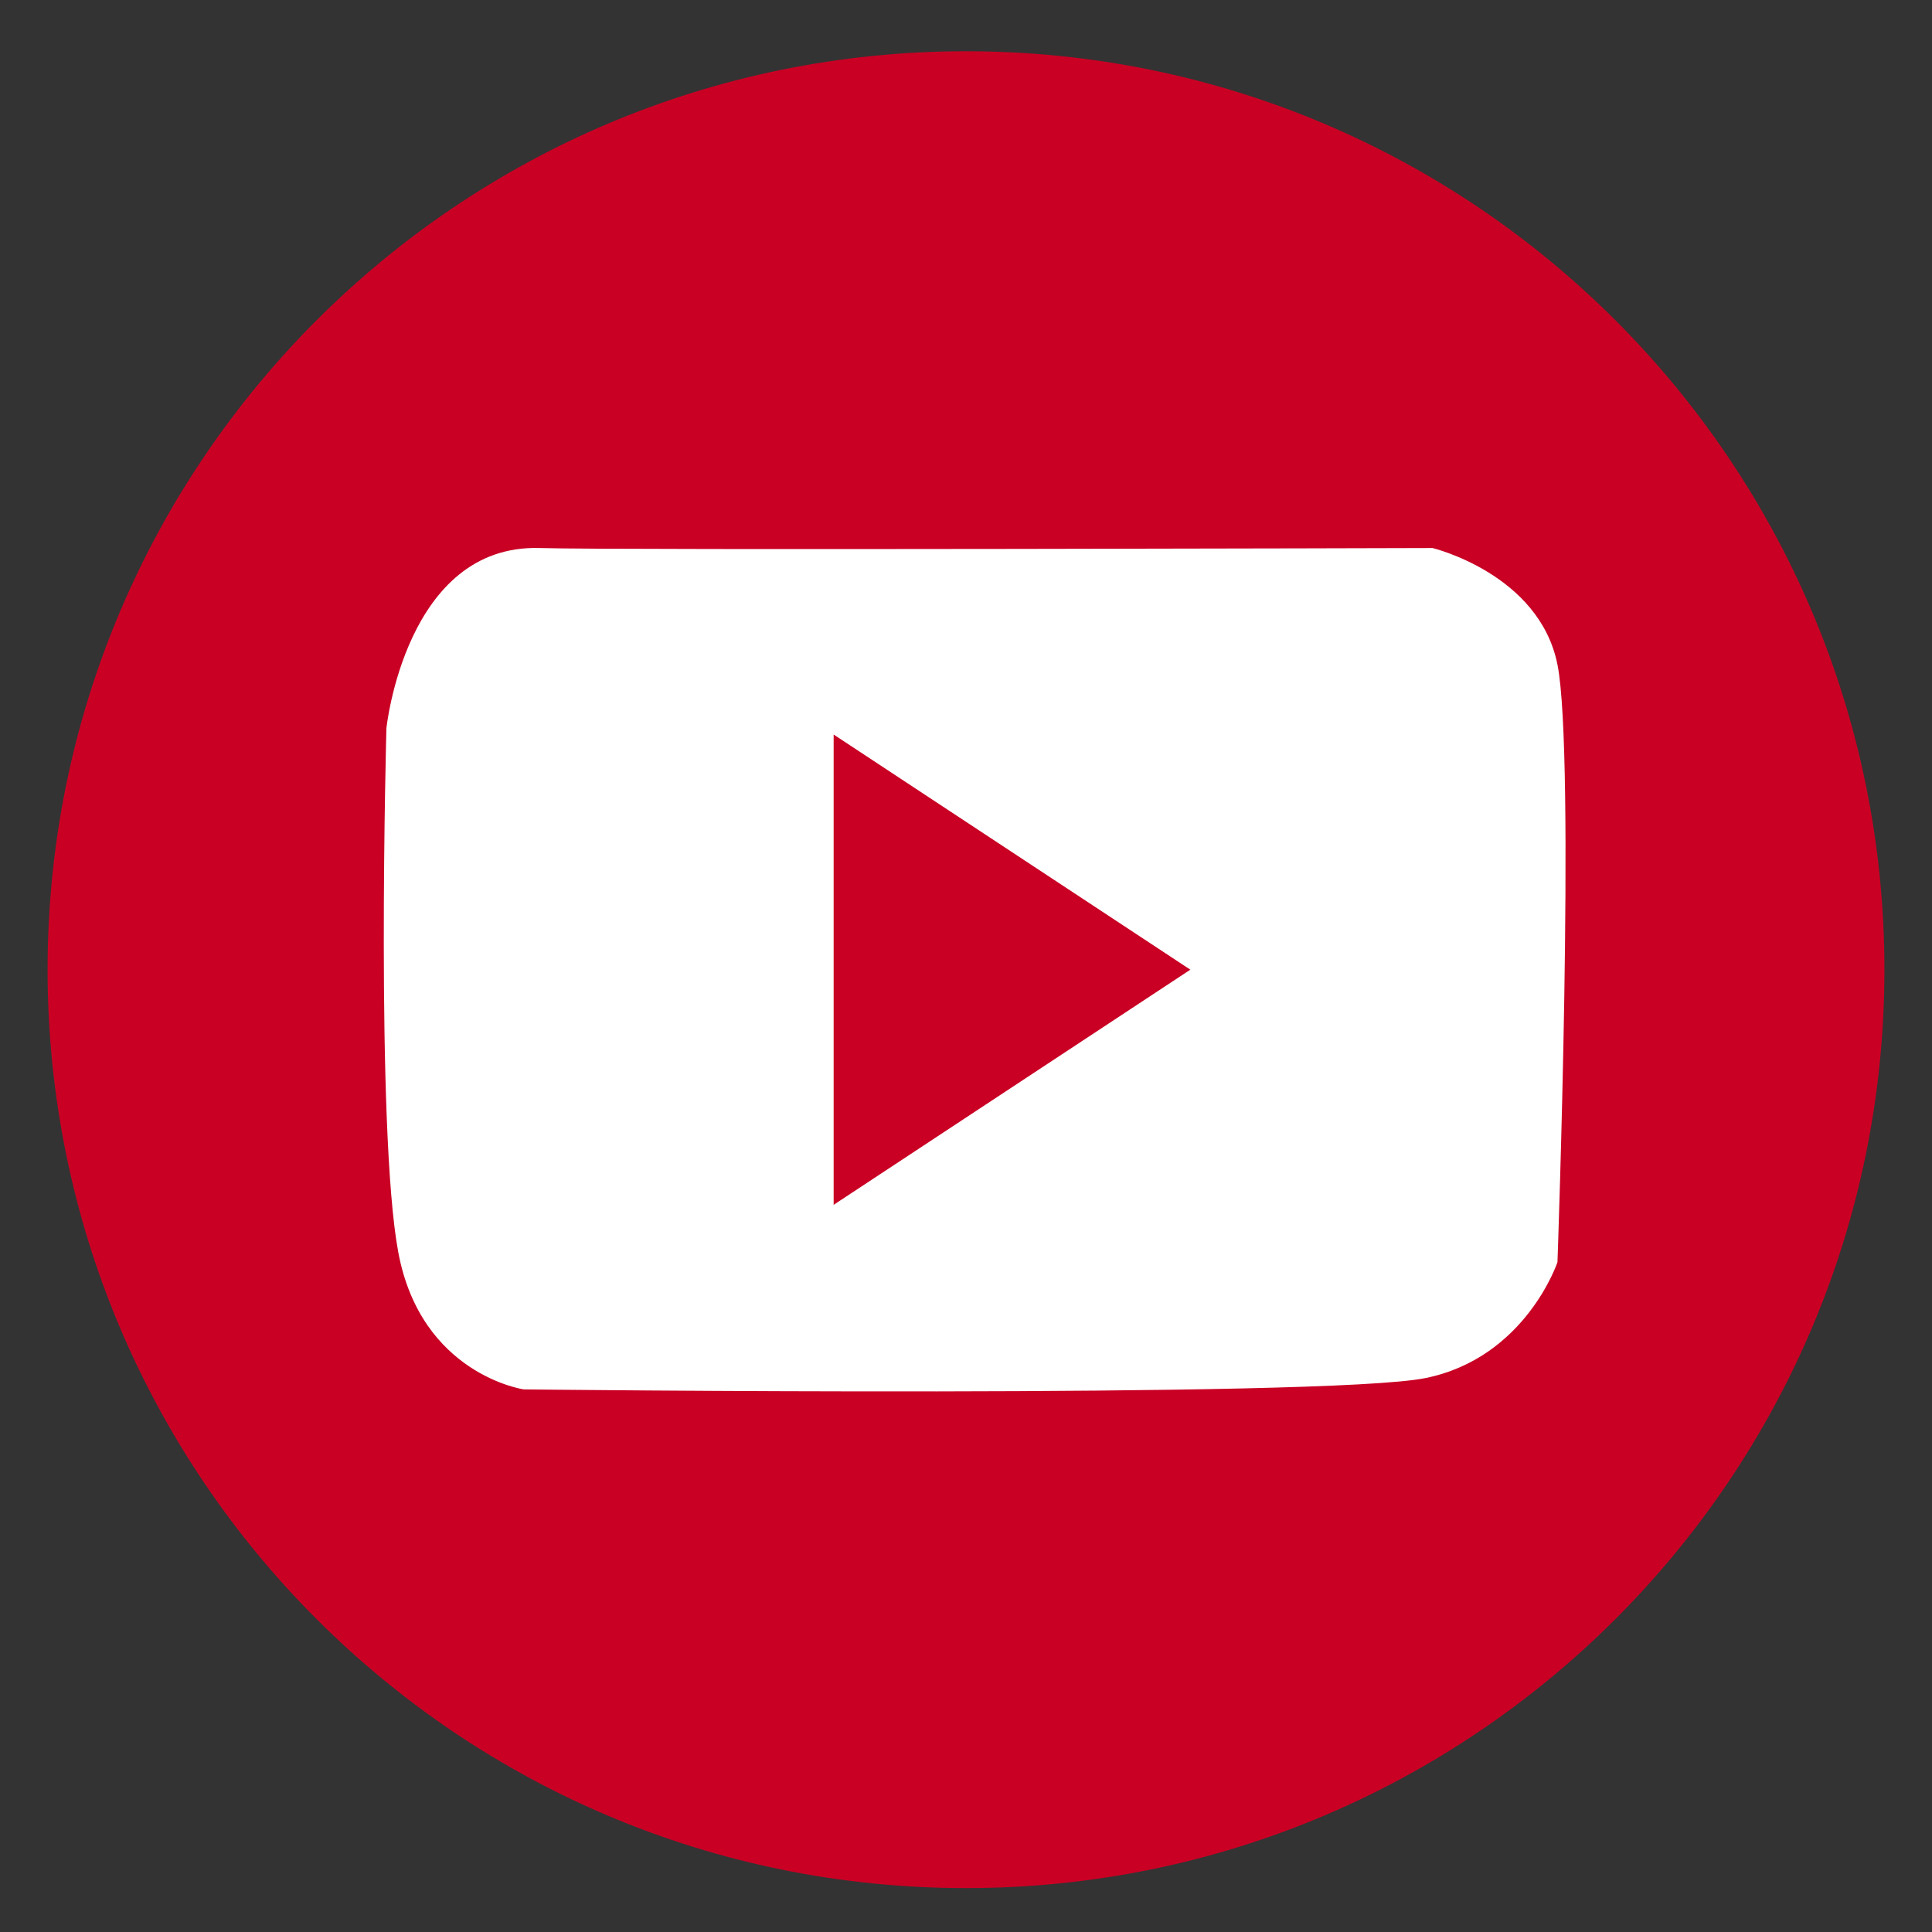 <?xml version="1.0" encoding="UTF-8" standalone="no"?>
<!-- Created with Inkscape (http://www.inkscape.org/) -->

<svg
   xmlns:dc="http://purl.org/dc/elements/1.1/"
   xmlns:cc="http://creativecommons.org/ns#"
   xmlns:rdf="http://www.w3.org/1999/02/22-rdf-syntax-ns#"
   xmlns:svg="http://www.w3.org/2000/svg"
   xmlns="http://www.w3.org/2000/svg"
   xmlns:sodipodi="http://sodipodi.sourceforge.net/DTD/sodipodi-0.dtd"
   xmlns:inkscape="http://www.inkscape.org/namespaces/inkscape"
   id="svg2"
   version="1.1"
   inkscape:version="0.91 r13725"
   xml:space="preserve"
   width="354.325"
   height="354.325"
   viewBox="0 0 354.325 354.325"
   sodipodi:docname="yt.svg"><rect x="0" y="0" width="354.325" height="354.325" fill="#333333" stroke="none"/><defs
     id="defs6"><clipPath
       clipPathUnits="userSpaceOnUse"
       id="clipPath16"><path
         d="m 0,283.46 283.46,0 L 283.46,0 0,0 0,283.46 Z"
         id="path18"
         inkscape:connector-curvature="0" /></clipPath></defs><sodipodi:namedview
     pagecolor="#ffffff"
     bordercolor="#666666"
     borderopacity="1"
     objecttolerance="10"
     gridtolerance="10"
     guidetolerance="10"
     inkscape:pageopacity="0"
     inkscape:pageshadow="2"
     inkscape:window-width="1536"
     inkscape:window-height="801"
     id="namedview4"
     showgrid="false"
     inkscape:zoom="0.66605515"
     inkscape:cx="-75.068855"
     inkscape:cy="177.16251"
     inkscape:window-x="-8"
     inkscape:window-y="-8"
     inkscape:window-maximized="1"
     inkscape:current-layer="g10" /><g
     id="g10"
     inkscape:groupmode="layer"
     inkscape:label="logo's"
     transform="matrix(1.25,0,0,-1.25,0,354.325)"><g
       id="g12"><g
         id="g14"
         clip-path="url(#clipPath16)"><g
           id="g20"
           transform="translate(276.48,141.19)"><path
             d="m 0,0 c 0,-74.42 -60.33,-134.75 -134.75,-134.75 -74.42,0 -134.75,60.33 -134.75,134.75 0,74.42 60.33,134.75 134.75,134.75 C -60.33,134.75 0,74.42 0,0"
             style="fill:#c90024;fill-opacity:1;fill-rule:nonzero;stroke:none"
             id="path22"
             inkscape:connector-curvature="0" /></g><g
           id="g24"
           transform="translate(56.694,176.611)"><path
             d="m 0,0 c 0,0 2.815,27.027 22.481,26.443 11.664,-0.346 131,0 131,0 0,0 15.667,-3.776 18.334,-17.11 2.666,-13.333 0,-87.666 0,-87.666 0,0 -4.667,-14 -19.334,-17 C 137.815,-98.333 20.148,-97 20.148,-97 c 0,0 -15.083,2.172 -18.417,20.172 C -1.602,-58.828 0,0 0,0"
             style="fill:#ffffff;fill-opacity:1;fill-rule:nonzero;stroke:none"
             id="path26"
             inkscape:connector-curvature="0" /></g><g
           id="g28"
           transform="translate(122.312,175.69)"><path
             d="M 0,0 0,-69 52.333,-34.5 0,0 Z"
             style="fill:#c90024;fill-opacity:1;fill-rule:nonzero;stroke:none"
             id="path30"
             inkscape:connector-curvature="0" /></g></g></g></g></svg>